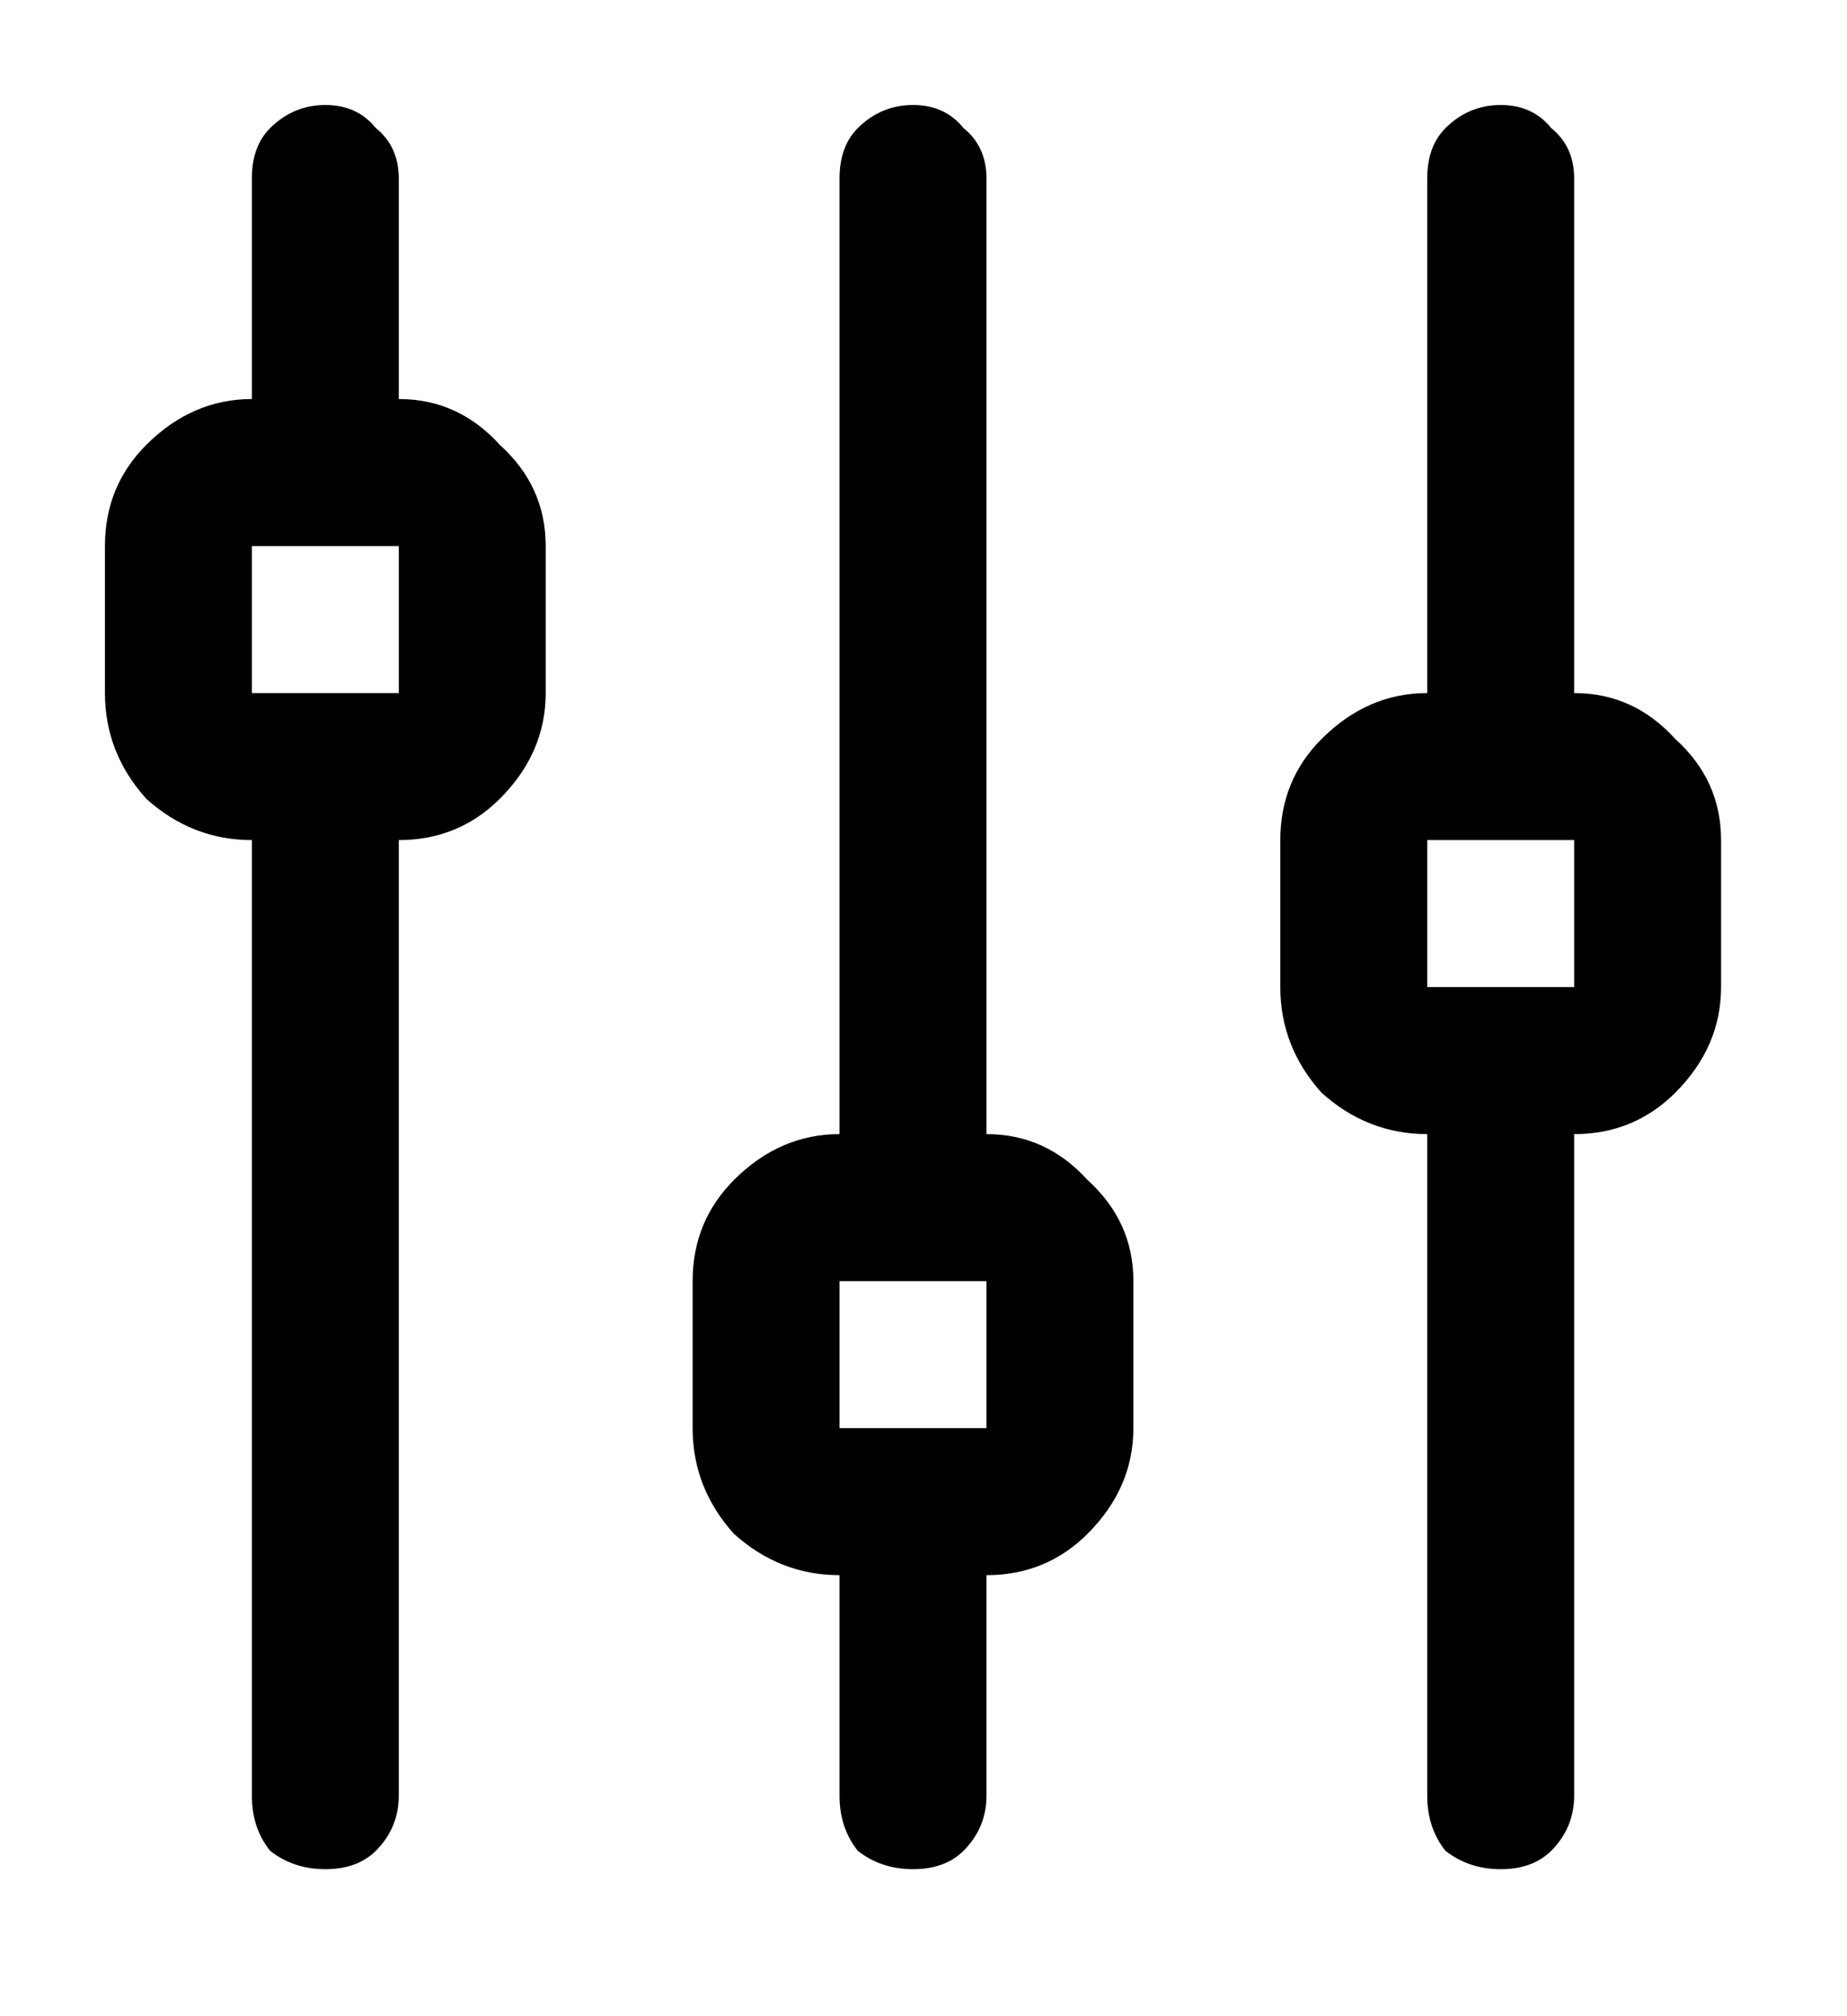 <svg width="11" height="12" viewBox="0 0 11 12" fill="none" xmlns="http://www.w3.org/2000/svg">
<path d="M2.375 2.375V1.062C2.375 0.935 2.329 0.835 2.238 0.762C2.165 0.671 2.065 0.625 1.938 0.625C1.81 0.625 1.701 0.671 1.609 0.762C1.536 0.835 1.5 0.935 1.5 1.062V2.375C1.263 2.375 1.053 2.466 0.871 2.648C0.707 2.812 0.625 3.013 0.625 3.25V4.125C0.625 4.362 0.707 4.572 0.871 4.754C1.053 4.918 1.263 5 1.5 5V10.688C1.5 10.815 1.536 10.925 1.609 11.016C1.701 11.088 1.81 11.125 1.938 11.125C2.065 11.125 2.165 11.088 2.238 11.016C2.329 10.925 2.375 10.815 2.375 10.688V5C2.612 5 2.812 4.918 2.977 4.754C3.159 4.572 3.25 4.362 3.25 4.125V3.25C3.25 3.013 3.159 2.812 2.977 2.648C2.812 2.466 2.612 2.375 2.375 2.375ZM1.5 3.25H2.375V4.125H1.5V3.25ZM5.875 6.75V1.062C5.875 0.935 5.829 0.835 5.738 0.762C5.665 0.671 5.565 0.625 5.438 0.625C5.31 0.625 5.201 0.671 5.109 0.762C5.036 0.835 5 0.935 5 1.062V6.75C4.763 6.75 4.553 6.841 4.371 7.023C4.207 7.188 4.125 7.388 4.125 7.625V8.5C4.125 8.737 4.207 8.947 4.371 9.129C4.553 9.293 4.763 9.375 5 9.375V10.688C5 10.815 5.036 10.925 5.109 11.016C5.201 11.088 5.31 11.125 5.438 11.125C5.565 11.125 5.665 11.088 5.738 11.016C5.829 10.925 5.875 10.815 5.875 10.688V9.375C6.112 9.375 6.312 9.293 6.477 9.129C6.659 8.947 6.75 8.737 6.75 8.5V7.625C6.75 7.388 6.659 7.188 6.477 7.023C6.312 6.841 6.112 6.75 5.875 6.75ZM5 7.625H5.875V8.5H5V7.625ZM9.375 4.125V1.062C9.375 0.935 9.329 0.835 9.238 0.762C9.165 0.671 9.065 0.625 8.938 0.625C8.81 0.625 8.701 0.671 8.609 0.762C8.536 0.835 8.5 0.935 8.5 1.062V4.125C8.263 4.125 8.053 4.216 7.871 4.398C7.707 4.562 7.625 4.763 7.625 5V5.875C7.625 6.112 7.707 6.322 7.871 6.504C8.053 6.668 8.263 6.75 8.5 6.75V10.688C8.5 10.815 8.536 10.925 8.609 11.016C8.701 11.088 8.81 11.125 8.938 11.125C9.065 11.125 9.165 11.088 9.238 11.016C9.329 10.925 9.375 10.815 9.375 10.688V6.75C9.612 6.75 9.812 6.668 9.977 6.504C10.159 6.322 10.25 6.112 10.25 5.875V5C10.25 4.763 10.159 4.562 9.977 4.398C9.812 4.216 9.612 4.125 9.375 4.125ZM8.5 5H9.375V5.875H8.5V5Z" fill="black"/>
</svg>
